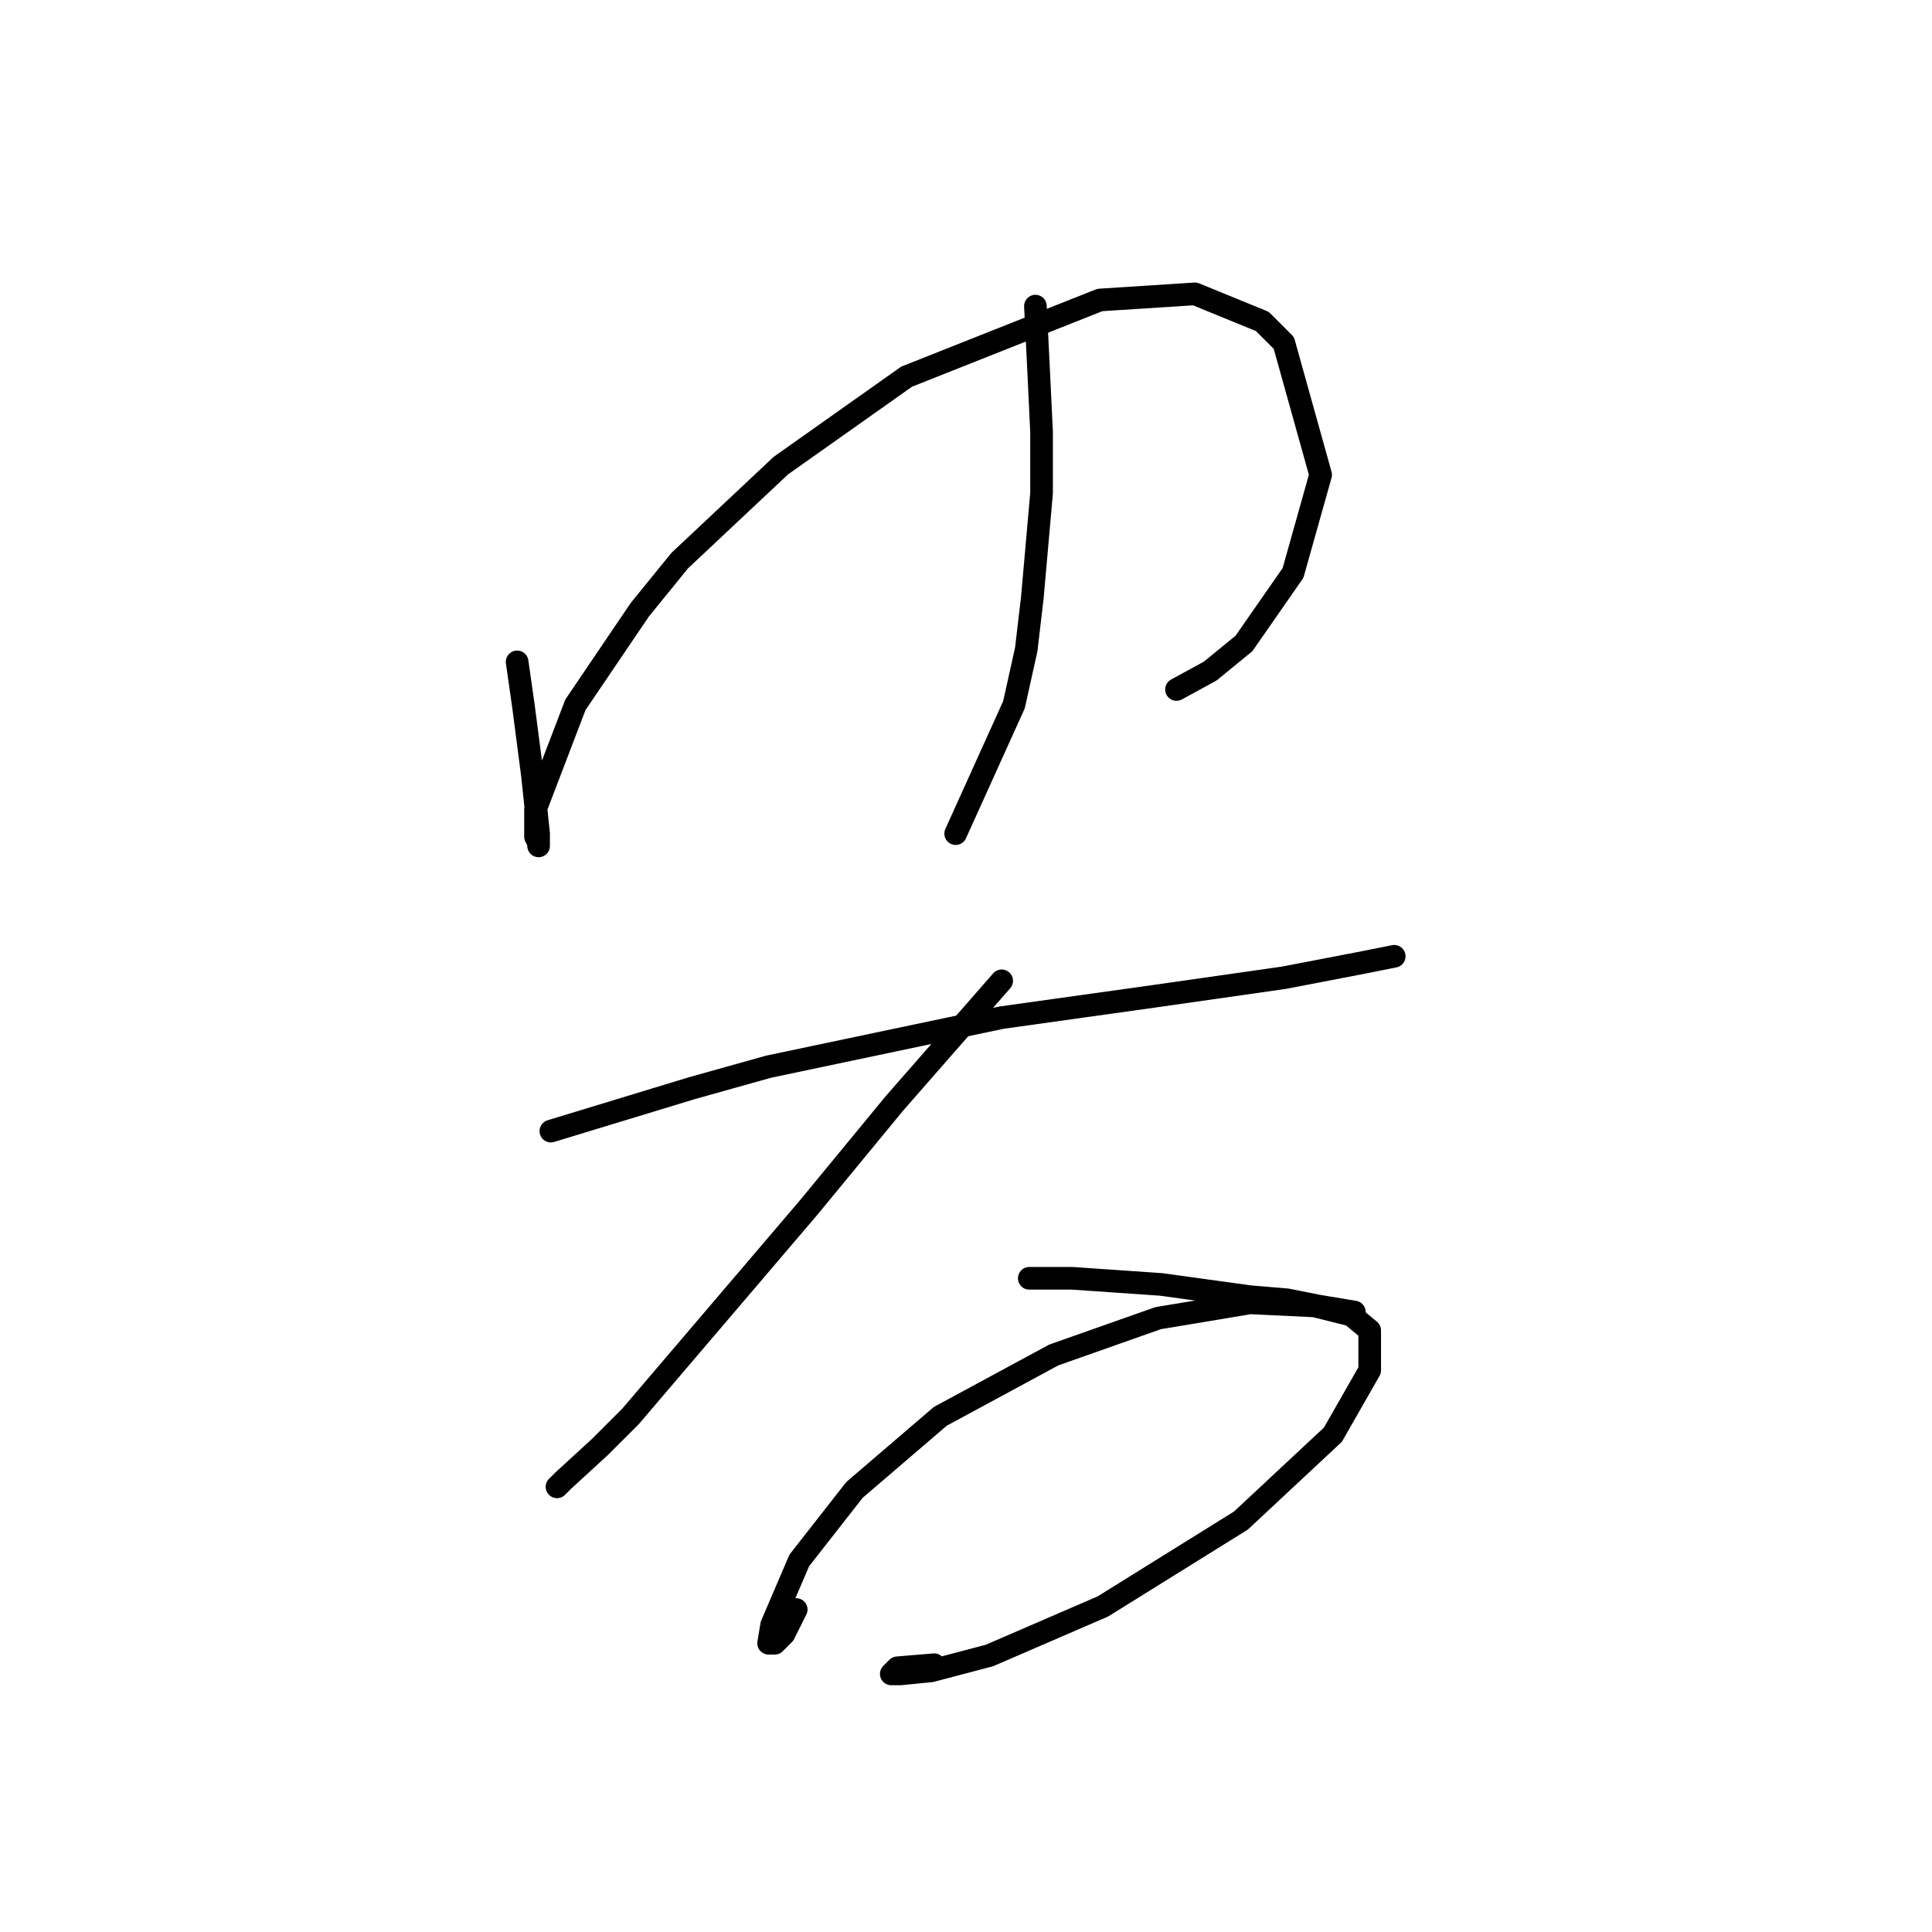 <?xml version="1.0" standalone="no"?>
    <svg width="256" height="256" xmlns="http://www.w3.org/2000/svg" version="1.1">
    <polyline stroke="black" stroke-width="3" stroke-linecap="round" fill="transparent" stroke-linejoin="round" points="68.522 87.702 69.335 93.391 70.554 102.737 71.367 110.458 71.367 112.084 71.367 111.677 70.96 110.865 70.96 107.207 76.243 93.391 84.777 80.794 90.06 74.292 103.47 61.694 120.131 49.91 145.732 39.751 158.329 38.938 167.269 42.595 170.114 45.44 174.99 62.913 171.333 75.917 164.831 85.264 160.361 88.921 155.891 91.359 155.891 91.359 " />
        <polyline stroke="black" stroke-width="3" stroke-linecap="round" fill="transparent" stroke-linejoin="round" points="137.198 40.563 137.604 48.691 138.011 57.224 138.011 65.352 136.792 79.168 135.979 86.076 134.353 93.391 126.632 110.458 126.632 110.458 " />
        <polyline stroke="black" stroke-width="3" stroke-linecap="round" fill="transparent" stroke-linejoin="round" points="72.992 149.876 91.685 144.187 101.844 141.342 132.728 134.84 153.046 131.996 170.114 129.557 180.679 127.526 184.743 126.713 184.743 126.713 " />
        <polyline stroke="black" stroke-width="3" stroke-linecap="round" fill="transparent" stroke-linejoin="round" points="132.728 129.964 118.505 146.218 107.127 160.035 83.558 187.668 79.494 191.731 74.618 196.201 73.805 197.014 73.805 197.014 " />
        <polyline stroke="black" stroke-width="3" stroke-linecap="round" fill="transparent" stroke-linejoin="round" points="136.385 169.381 142.074 169.381 153.859 170.194 165.644 171.819 170.52 172.226 174.584 173.039 179.46 173.851 179.46 173.851 " />
        <polyline stroke="black" stroke-width="3" stroke-linecap="round" fill="transparent" stroke-linejoin="round" points="105.501 213.269 104.689 214.894 103.876 216.52 102.657 217.739 101.844 217.739 102.25 215.301 105.908 206.767 113.222 197.421 124.601 187.668 139.636 179.54 153.453 174.664 165.644 172.632 174.177 173.039 179.054 174.258 181.492 176.289 181.492 181.572 176.615 190.106 164.424 201.484 146.138 212.862 131.102 219.364 123.382 221.396 119.318 221.802 118.099 221.802 118.911 220.99 123.788 220.583 123.788 220.583 " />
        </svg>